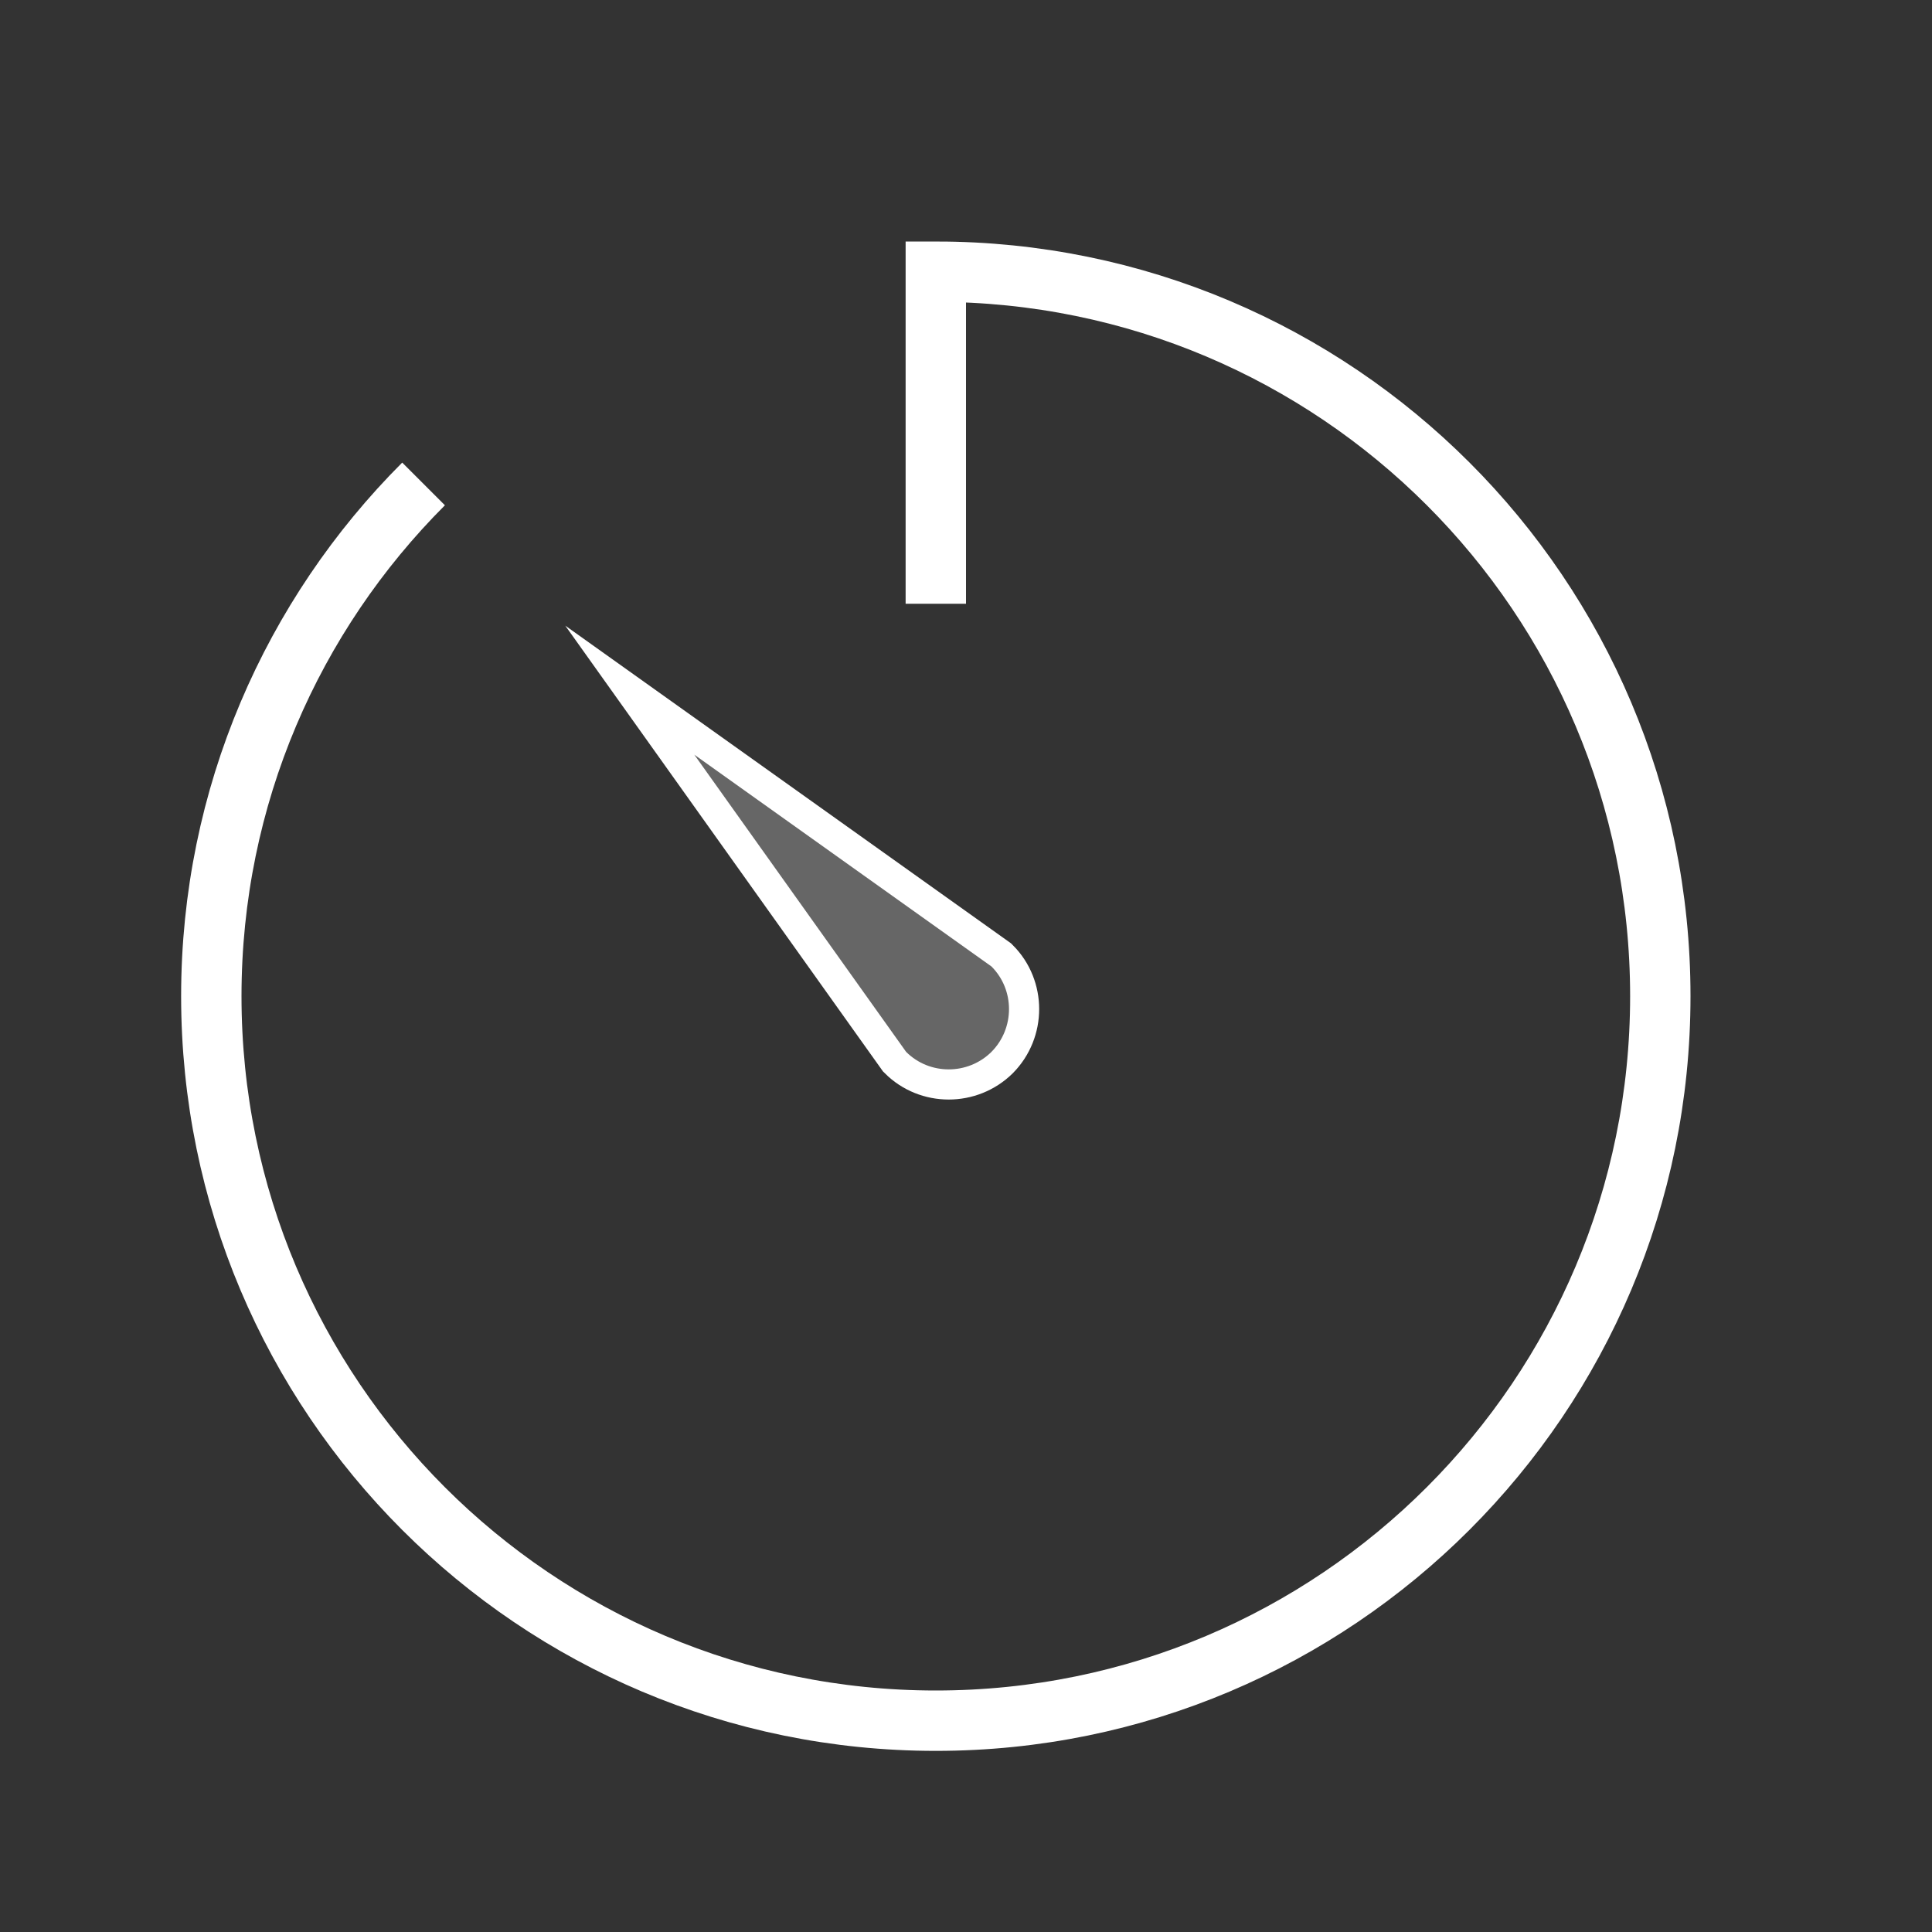 <?xml version="1.0" encoding="UTF-8"?>
<svg xmlns="http://www.w3.org/2000/svg" xmlns:xlink="http://www.w3.org/1999/xlink" width="32pt" height="32pt" viewBox="0 0 32 32">
<rect x="0" y="0" width="32" height="32" fill="#333333" stroke="none"/>
<defs>
<clipPath id="clip-0">
<path clip-rule="nonzero" d="M 11 12 L 17 12 L 17 18 L 11 18 Z M 11 12 "/>
</clipPath>
<clipPath id="clip-1">
<path clip-rule="evenodd" d="M 16.422 16.008 C 16.809 16.395 16.809 17.031 16.422 17.422 C 16.031 17.809 15.395 17.809 15.008 17.422 L 11.5 12.5 L 16.422 16.008 "/>
</clipPath>
</defs>
<path fill="none" stroke-width="2" stroke-linecap="butt" stroke-linejoin="miter" stroke="rgb(100%, 100%, 100%)" stroke-opacity="1" stroke-miterlimit="10" d="M 24 11 L 24 0 C 37.258 0 48 10.742 48 24 C 48 37.258 37.258 48 24 48 C 10.742 48 0 37.258 0 24 C 0 17.375 2.688 11.375 7.031 7.031 " transform="matrix(0.5, 0, 0, 0.5, 3.5, 4.5)"/>
<path fill="none" stroke-width="2" stroke-linecap="butt" stroke-linejoin="miter" stroke="rgb(100%, 100%, 100%)" stroke-opacity="1" stroke-miterlimit="10" d="M 9.844 7.016 C 10.617 7.789 10.617 9.062 9.844 9.844 C 9.062 10.617 7.789 10.617 7.016 9.844 L 0 0 Z M 9.844 7.016 " transform="matrix(0.5, 0, 0, 0.5, 11.5, 12.5)"/>
<g clip-path="url(#clip-0)">
<g clip-path="url(#clip-1)">
<path fill-rule="nonzero" fill="rgb(39.999%, 39.999%, 39.999%)" fill-opacity="1" d="M 9 10 L 19.211 10 L 19.211 20.211 L 9 20.211 Z M 9 10 "/>
</g>
</g>
</svg>
